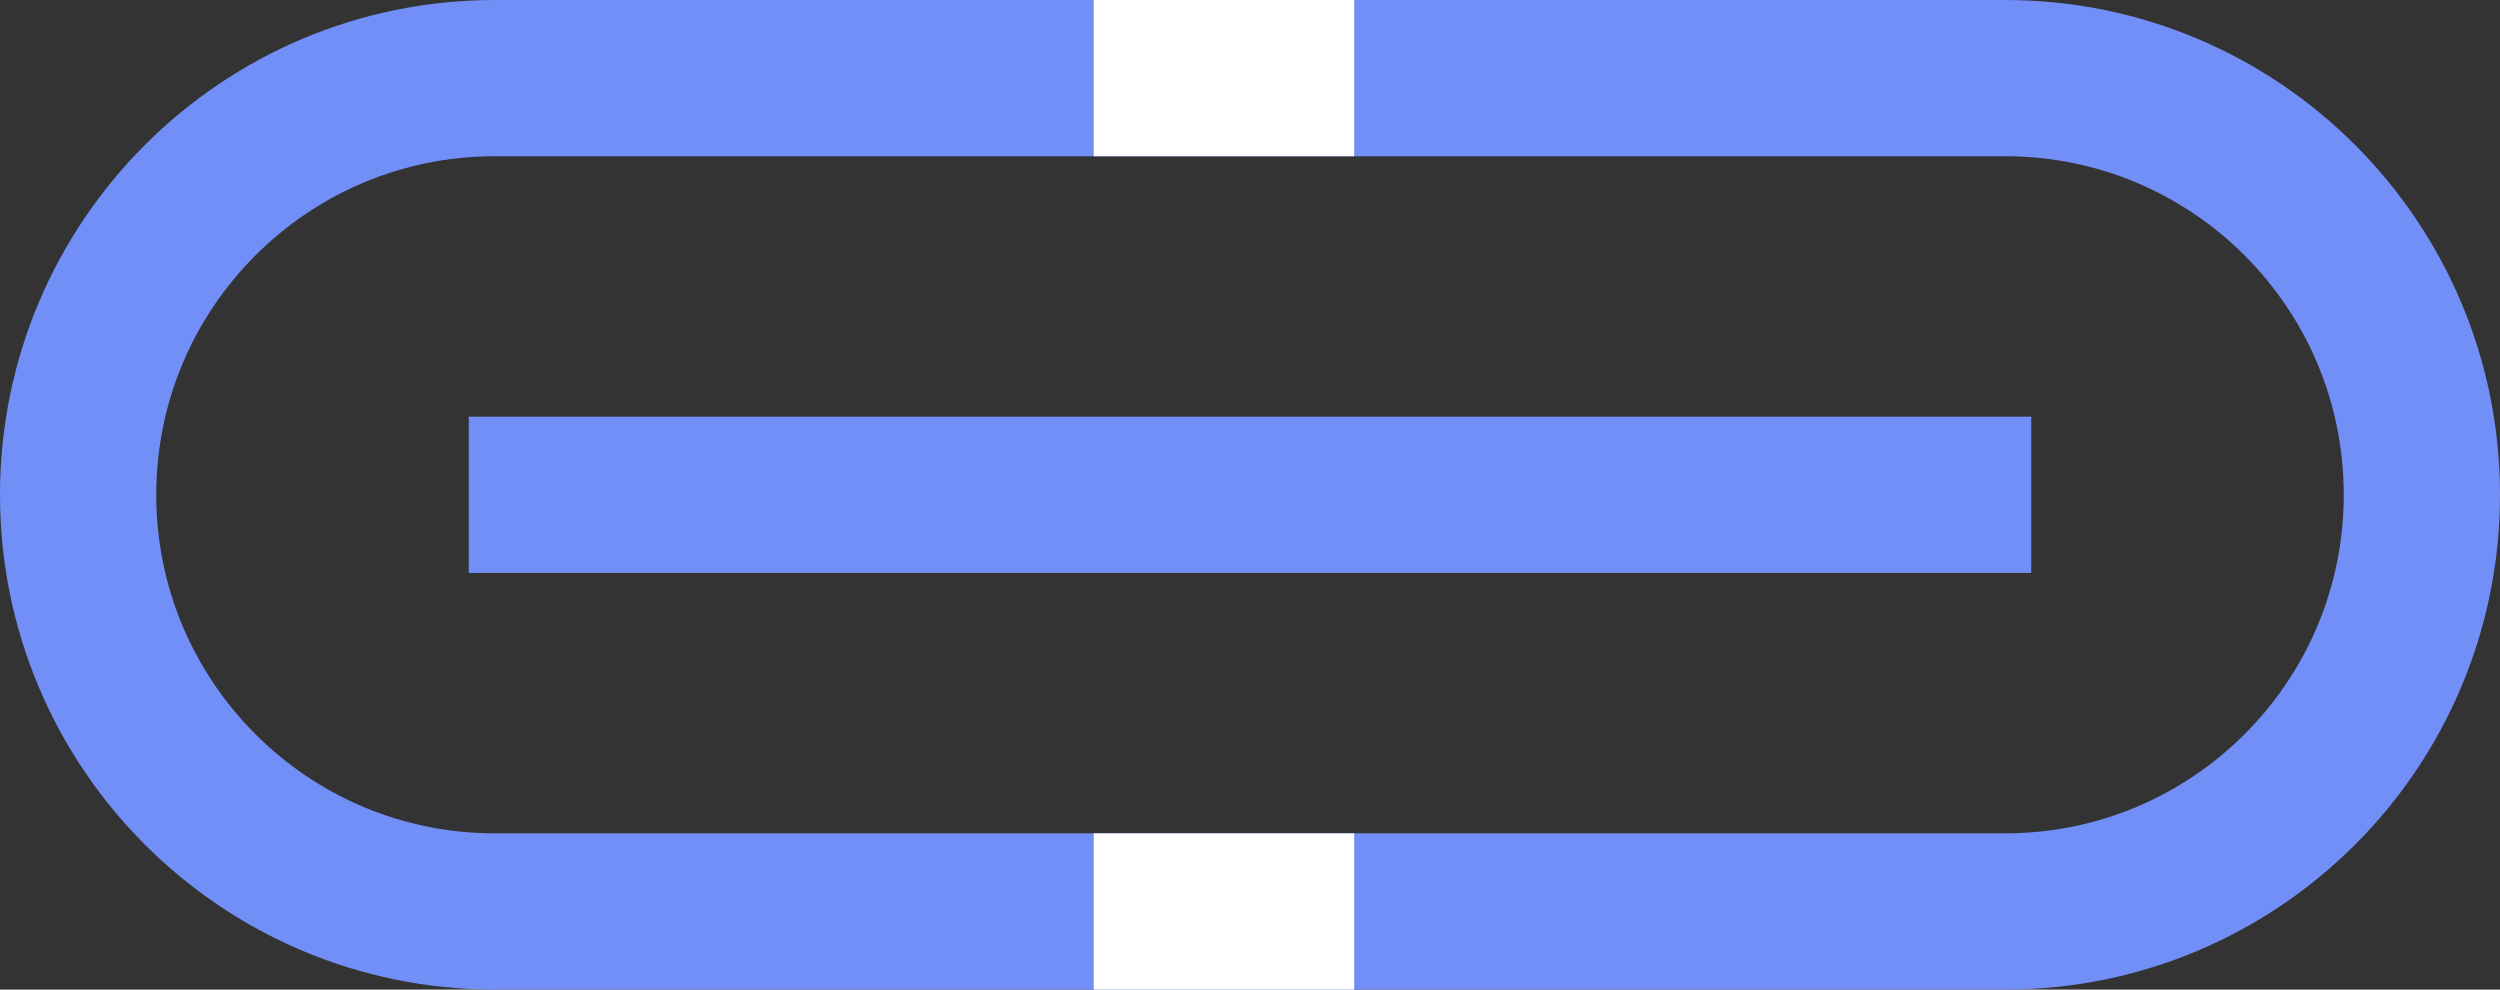 <svg width="48" height="19" viewBox="0 0 48 19" fill="none" xmlns="http://www.w3.org/2000/svg">
<rect x="0" y="0" width="48" height="19" fill="#333333" stroke="none"/>
<line x1="9" y1="9.5" x2="39" y2="9.5" stroke="#728FF7" stroke-width="3"/>
<path d="M9.5 1.5H38.5C42.918 1.5 46.5 5.082 46.5 9.5C46.5 13.918 42.918 17.5 38.5 17.5H9.5C5.082 17.5 1.5 13.918 1.5 9.5C1.5 5.082 5.082 1.5 9.5 1.5Z" stroke="#728FF7" stroke-width="3" stroke-linejoin="round"/>
<line x1="23.5" x2="23.5" y2="3" stroke="white" stroke-width="5"/>
<line x1="23.5" y1="16" x2="23.5" y2="19" stroke="white" stroke-width="5"/>
</svg>
